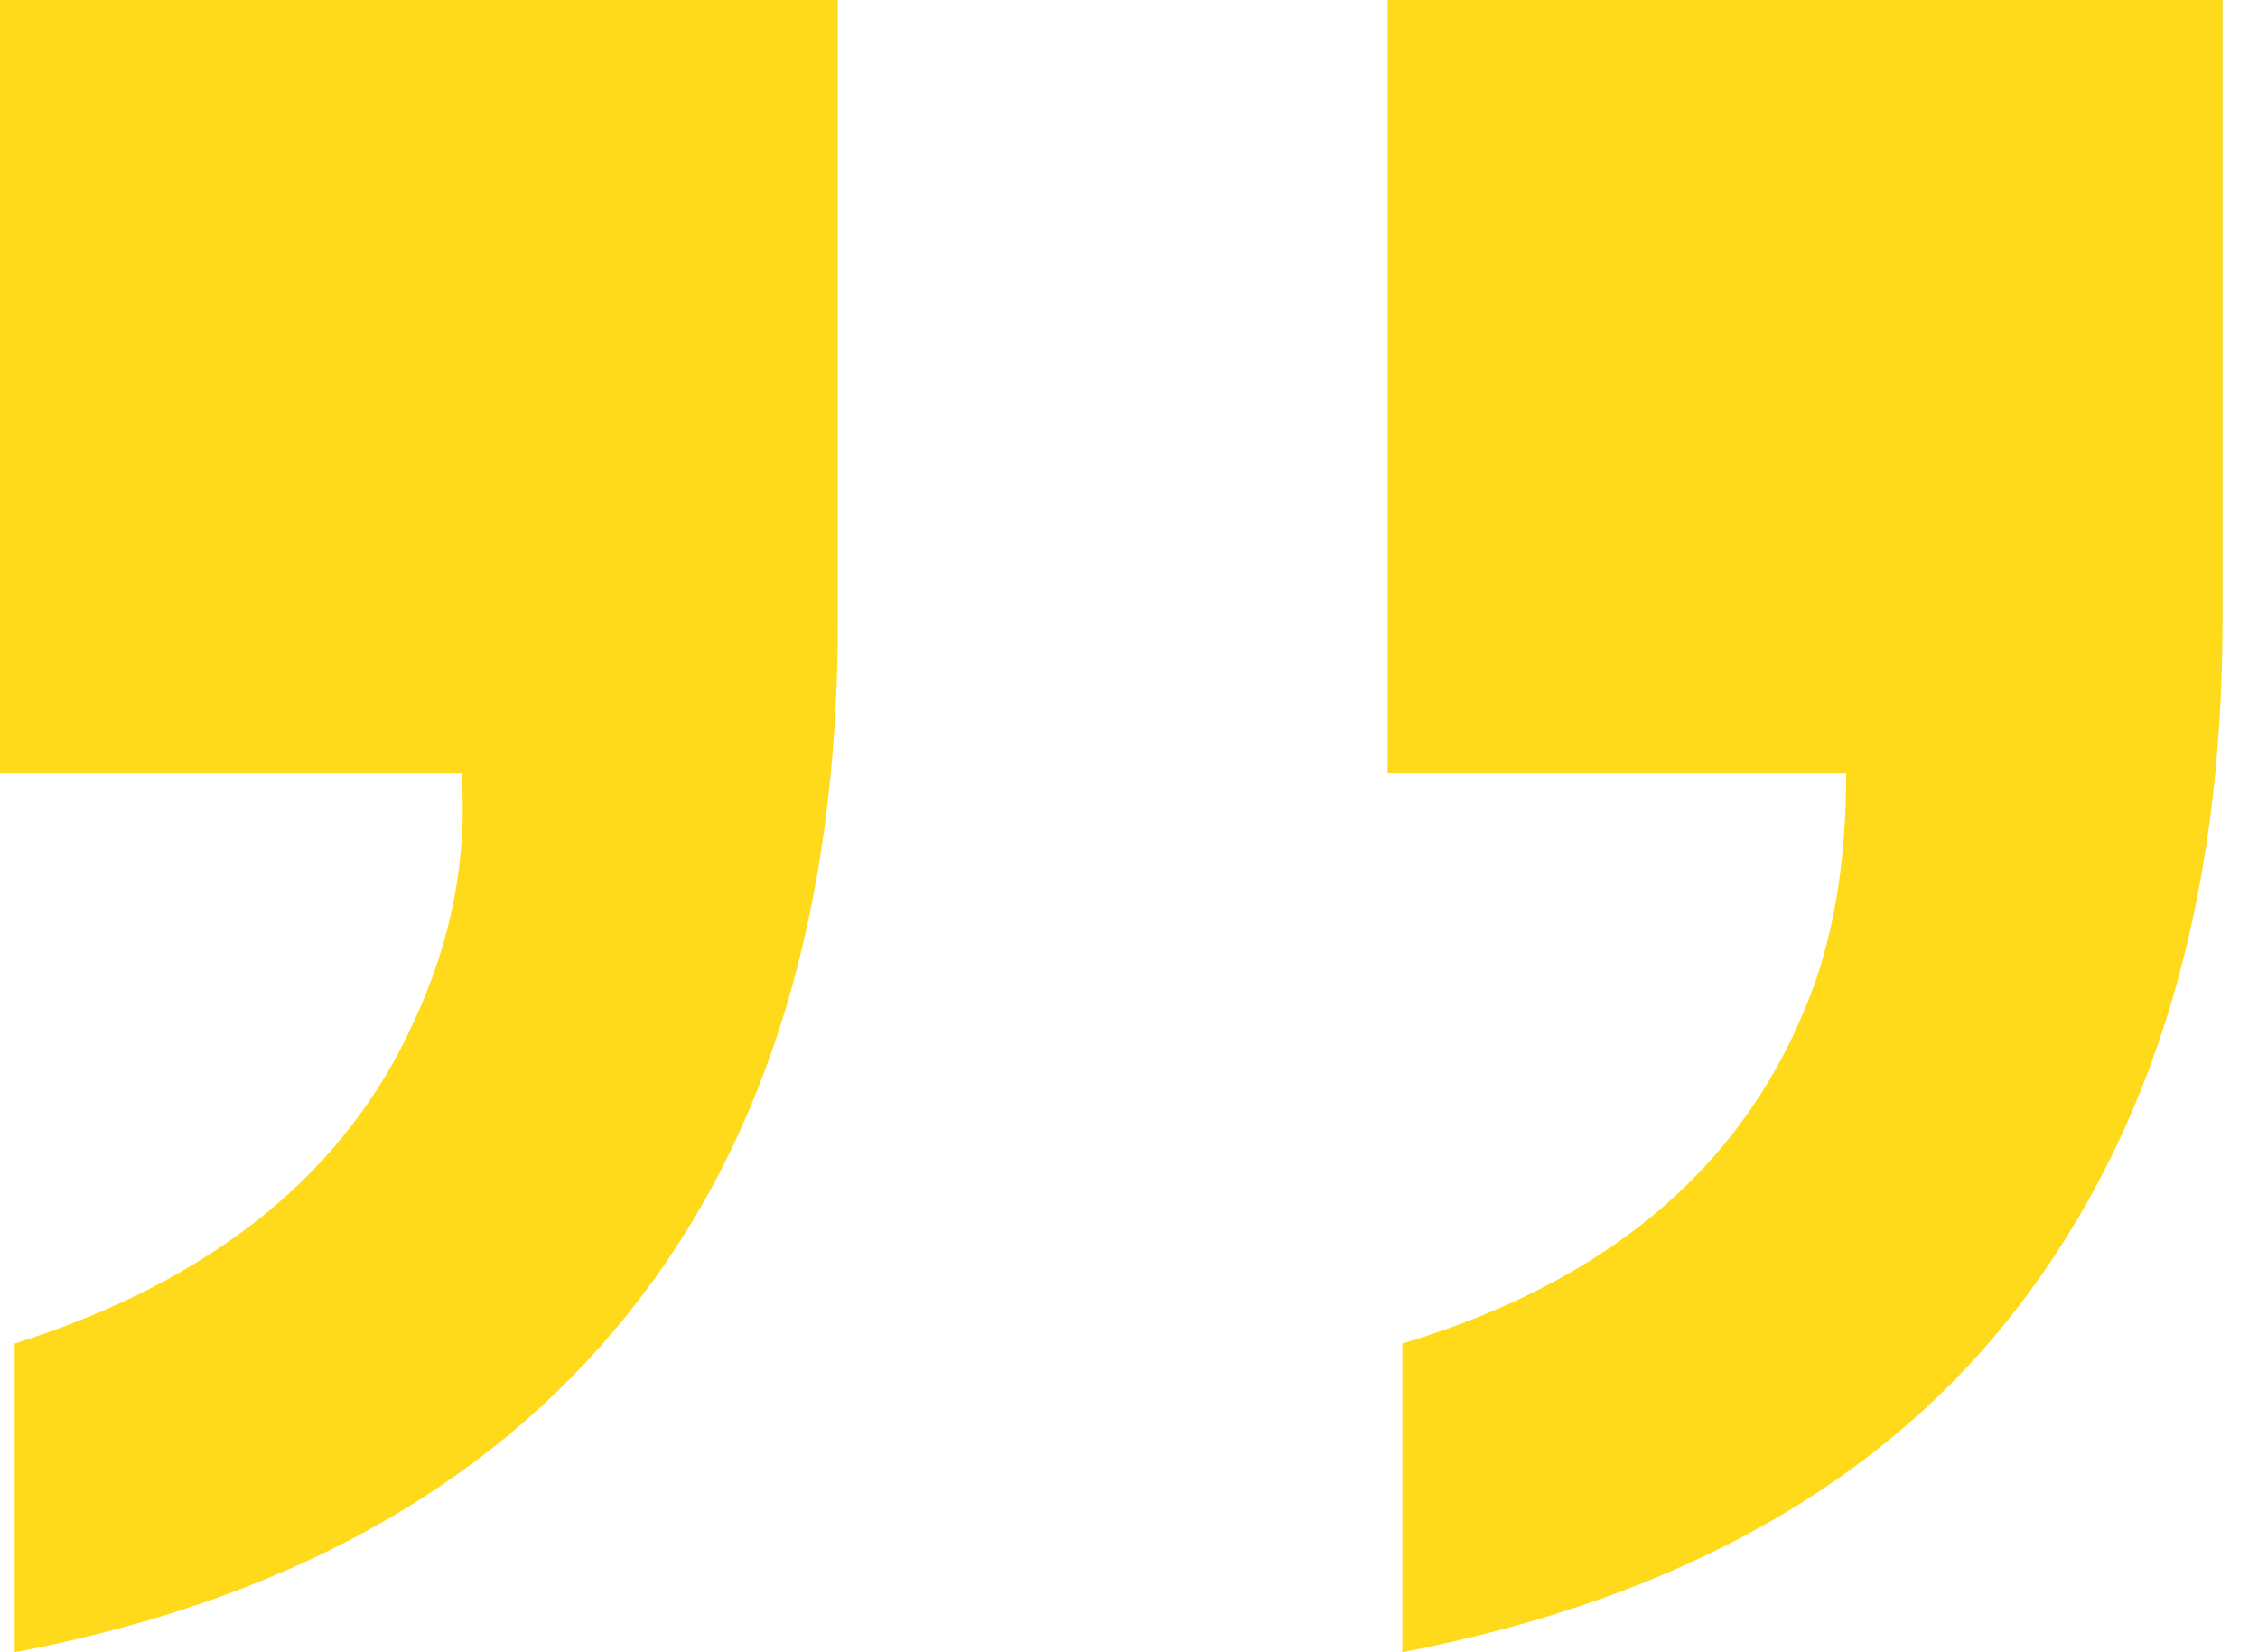 <?xml version="1.0" encoding="UTF-8"?>
<svg width="41px" height="30px" viewBox="0 0 41 30" version="1.1" xmlns="http://www.w3.org/2000/svg" xmlns:xlink="http://www.w3.org/1999/xlink">
    <!-- Generator: Sketch 42 (36781) - http://www.bohemiancoding.com/sketch -->
    <title>„”</title>
    <desc>Created with Sketch.</desc>
    <defs></defs>
    <g id="GRAFIKA" stroke="none" stroke-width="1" fill="none" fill-rule="evenodd">
        <g id="podstrona-v2" transform="translate(-1207, -761)" fill="#FFDA1A">
            <g id="czy-wiesz-że" transform="translate(1075, 529)">
                <path d="M157.463,256.395 C161.128,255.292 163.566,253.263 164.776,250.31 C165.274,249.135 165.523,247.712 165.523,246.039 L157.196,246.039 L157.196,232 L172.356,232 L172.356,243.263 C172.356,248.352 171.119,252.507 168.646,255.728 C166.173,258.948 162.445,261.039 157.463,262 L157.463,256.395 Z M132.267,256.395 C135.861,255.256 138.281,253.299 139.527,250.523 C140.203,249.064 140.488,247.569 140.381,246.039 L132,246.039 L132,232 L147.214,232 L147.214,243.263 C147.214,248.495 145.941,252.694 143.397,255.861 C140.852,259.028 137.142,261.075 132.267,262 L132.267,256.395 Z" id="„”"></path>
            </g>
        </g>
    </g>
</svg>